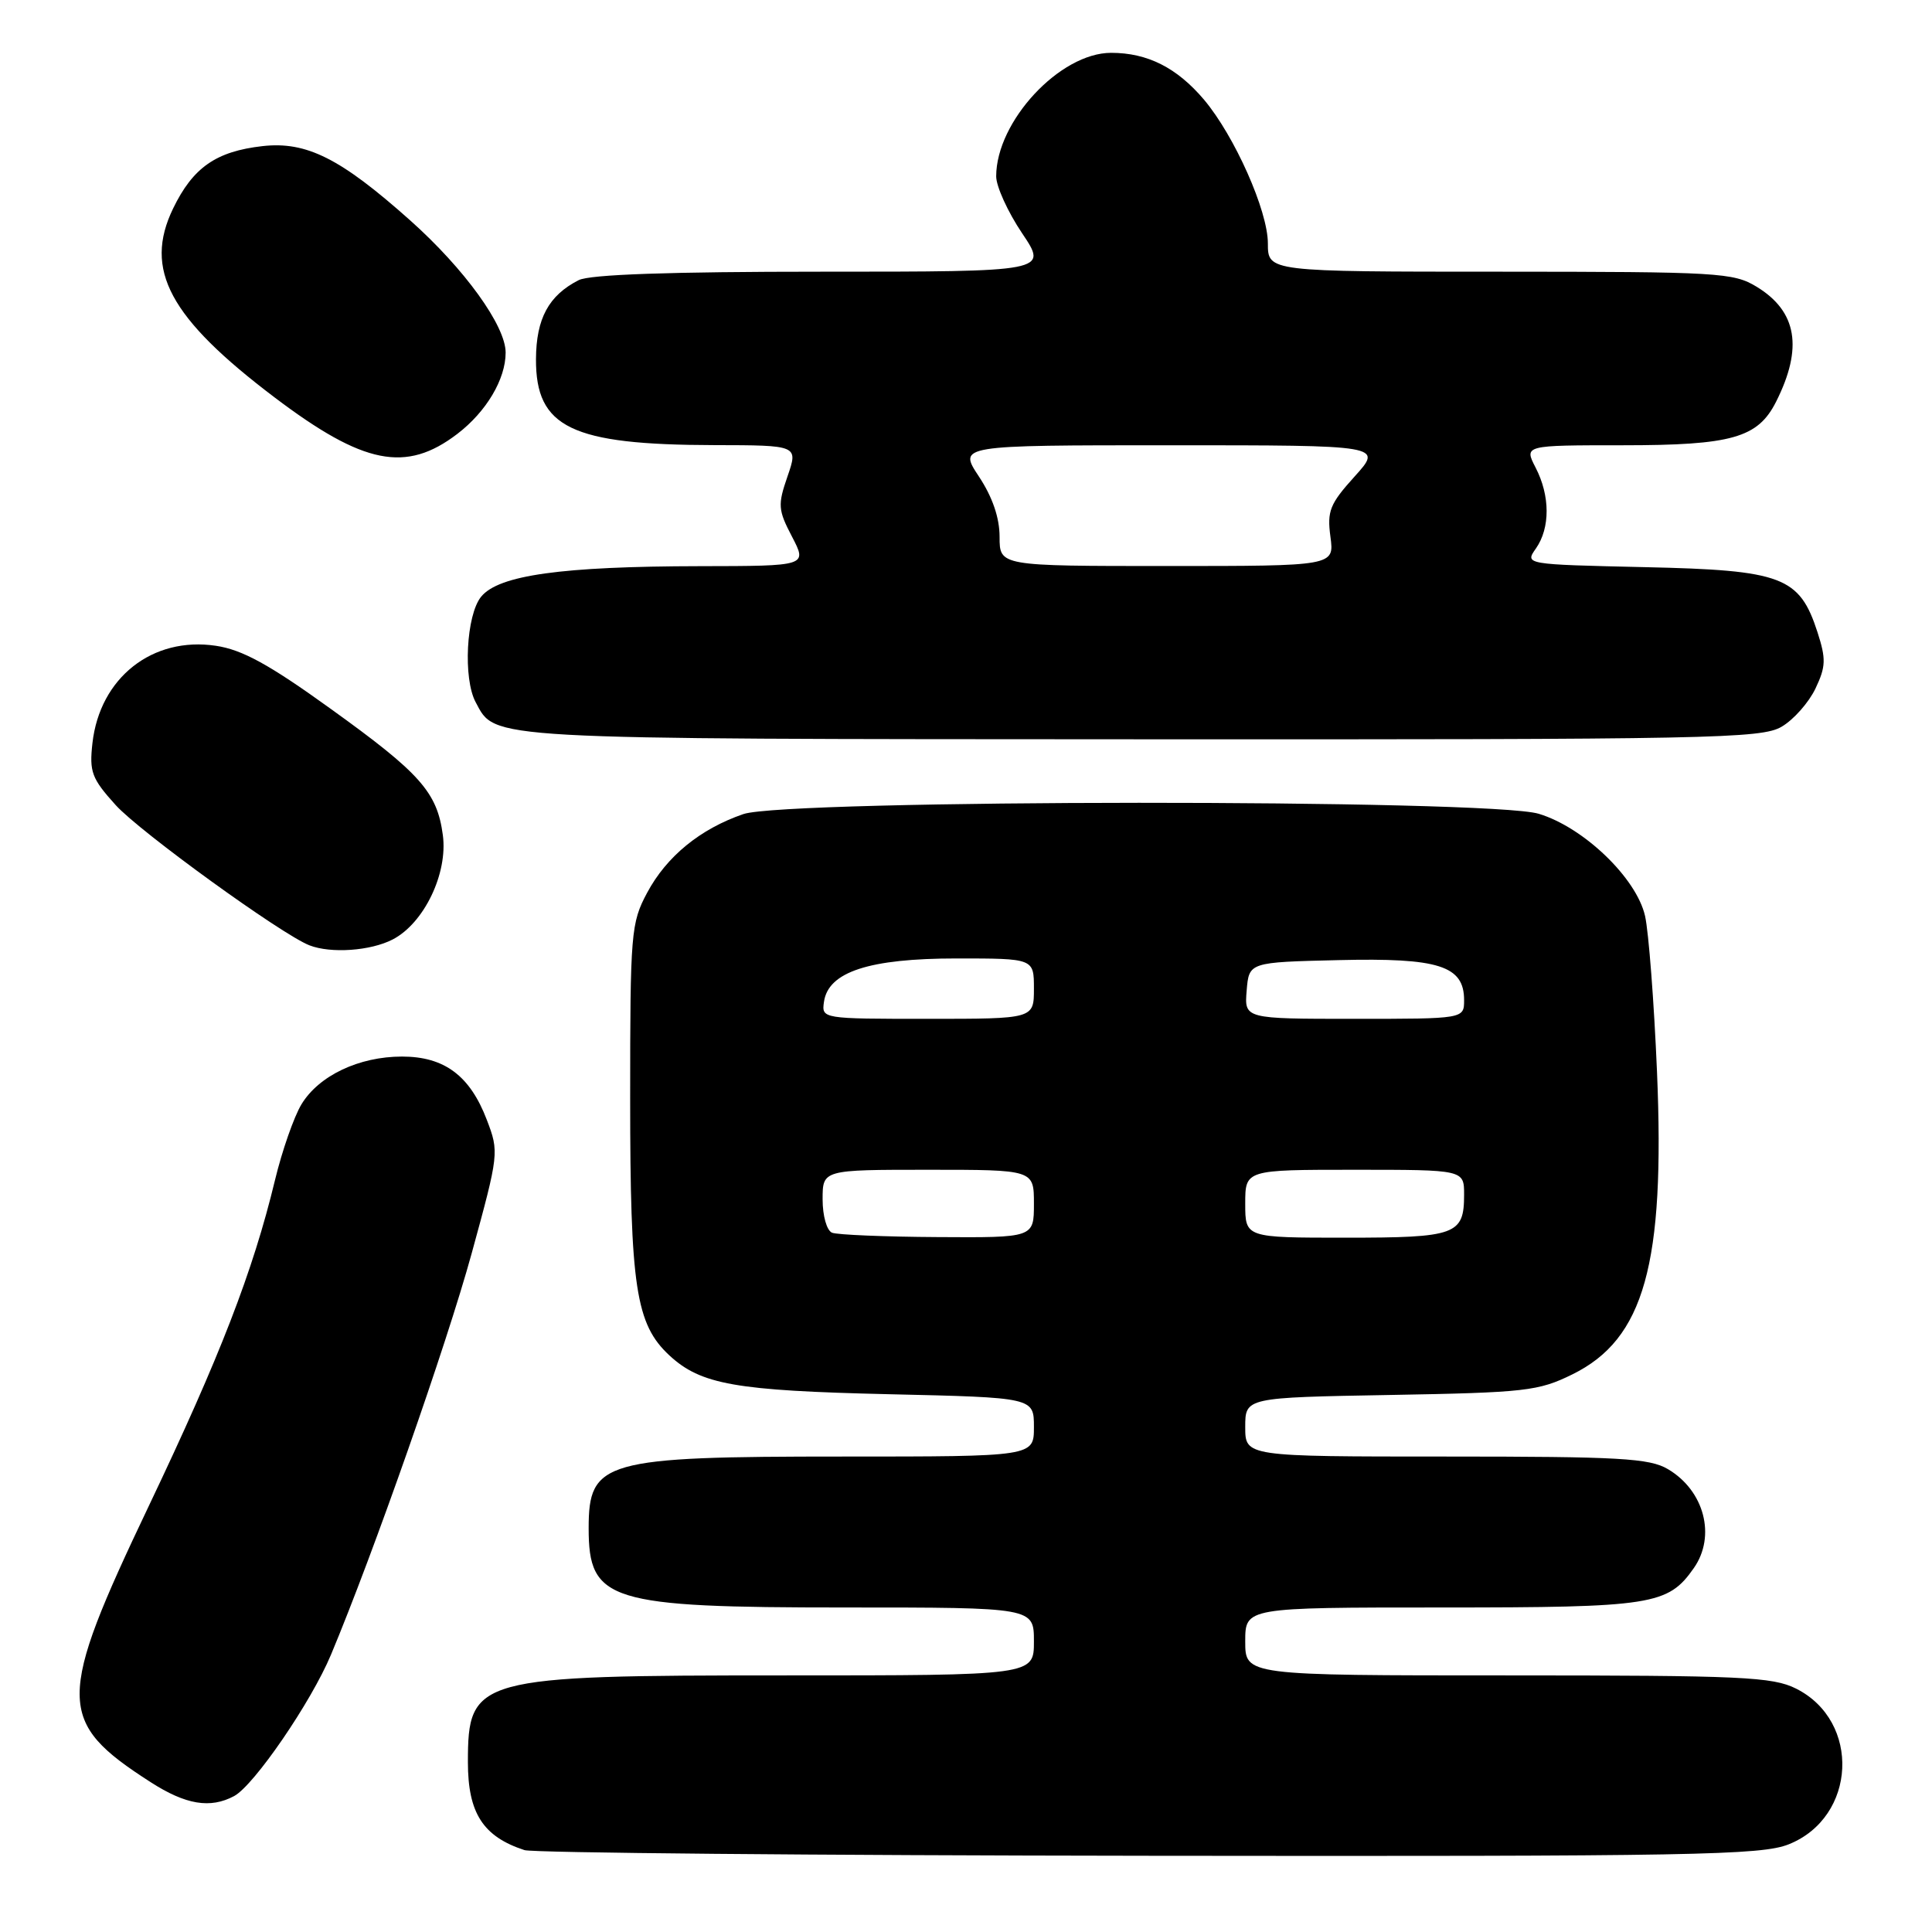 <?xml version="1.0" encoding="UTF-8" standalone="no"?>
<!DOCTYPE svg PUBLIC "-//W3C//DTD SVG 1.1//EN" "http://www.w3.org/Graphics/SVG/1.1/DTD/svg11.dtd" >
<svg xmlns="http://www.w3.org/2000/svg" xmlns:xlink="http://www.w3.org/1999/xlink" version="1.1" viewBox="0 0 256 256">
 <g >
 <path fill="currentColor"
d=" M 237.02 244.38 C 246.01 240.78 246.60 228.07 237.99 223.75 C 234.87 222.19 230.84 222.00 199.75 222.00 C 165.00 222.00 165.00 222.00 165.00 217.50 C 165.00 213.00 165.00 213.00 191.05 213.00 C 218.94 213.00 221.01 212.68 224.44 207.78 C 227.41 203.54 225.83 197.51 221.01 194.67 C 218.57 193.22 214.61 193.00 191.60 193.00 C 165.00 193.00 165.00 193.00 165.00 189.09 C 165.00 185.18 165.00 185.18 184.25 184.84 C 202.14 184.52 203.84 184.33 208.35 182.11 C 217.87 177.43 220.64 167.52 219.56 141.99 C 219.17 132.79 218.46 123.52 217.98 121.38 C 216.85 116.36 209.86 109.63 203.89 107.83 C 197.40 105.86 104.23 105.91 98.50 107.87 C 92.77 109.84 88.32 113.48 85.74 118.31 C 83.61 122.30 83.50 123.59 83.50 145.50 C 83.50 170.58 84.25 175.47 88.70 179.60 C 92.87 183.46 97.45 184.27 117.75 184.74 C 137.00 185.18 137.00 185.18 137.00 189.09 C 137.00 193.00 137.00 193.00 111.65 193.00 C 79.98 193.00 78.00 193.56 78.00 202.50 C 78.00 212.18 80.66 213.00 111.97 213.00 C 137.00 213.00 137.00 213.00 137.00 217.50 C 137.00 222.00 137.00 222.00 103.97 222.00 C 63.06 222.00 62.00 222.29 62.00 233.50 C 62.00 240.25 64.01 243.36 69.50 245.15 C 70.60 245.51 107.83 245.85 152.23 245.90 C 224.55 245.99 233.38 245.83 237.02 244.38 Z  M 31.02 237.99 C 33.67 236.57 41.23 225.54 43.86 219.25 C 49.52 205.72 59.17 178.20 62.49 166.11 C 66.12 152.87 66.14 152.66 64.50 148.37 C 62.27 142.53 58.88 140.00 53.27 140.00 C 47.57 140.00 42.26 142.52 39.95 146.32 C 38.96 147.95 37.37 152.49 36.43 156.40 C 33.51 168.50 29.14 179.77 19.74 199.50 C 7.45 225.30 7.46 228.11 19.95 236.14 C 24.61 239.14 27.86 239.68 31.02 237.99 Z  M 52.04 124.48 C 56.19 122.33 59.36 115.73 58.68 110.66 C 57.92 104.96 55.70 102.46 43.76 93.88 C 35.66 88.04 32.10 86.09 28.61 85.57 C 20.20 84.31 13.23 89.80 12.25 98.46 C 11.82 102.28 12.15 103.16 15.33 106.68 C 18.55 110.24 37.31 123.82 41.00 125.26 C 43.85 126.37 49.11 126.00 52.04 124.48 Z  M 236.08 96.29 C 237.67 95.36 239.68 93.08 240.56 91.23 C 241.94 88.33 241.97 87.32 240.83 83.78 C 238.44 76.41 236.18 75.55 217.94 75.15 C 202.03 74.79 202.03 74.79 203.52 72.67 C 205.42 69.95 205.41 65.69 203.47 61.95 C 201.95 59.00 201.95 59.00 215.02 59.00 C 229.48 59.00 232.93 58.02 235.34 53.23 C 238.93 46.11 238.12 41.26 232.77 38.00 C 229.69 36.12 227.72 36.01 198.75 36.00 C 168.00 36.00 168.00 36.00 168.00 32.25 C 168.00 27.93 163.59 18.02 159.54 13.21 C 155.95 8.97 152.05 7.00 147.23 7.00 C 140.45 7.00 132.00 16.08 132.00 23.37 C 132.00 24.70 133.54 28.09 135.43 30.90 C 138.86 36.00 138.86 36.00 108.87 36.00 C 88.74 36.00 78.15 36.37 76.68 37.12 C 72.70 39.15 71.05 42.21 71.02 47.58 C 70.98 56.66 75.70 58.94 94.63 58.98 C 105.77 59.00 105.77 59.00 104.35 63.12 C 103.04 66.91 103.09 67.56 104.95 71.12 C 106.97 75.00 106.97 75.00 92.73 75.02 C 74.39 75.05 66.07 76.21 63.75 79.07 C 61.78 81.49 61.34 89.90 63.03 93.05 C 65.69 98.03 63.68 97.92 151.35 97.96 C 226.74 98.00 233.42 97.87 236.08 96.29 Z  M 60.59 57.50 C 64.44 54.56 67.00 50.25 67.00 46.72 C 67.00 43.17 61.56 35.63 54.35 29.20 C 45.13 20.98 40.62 18.71 34.79 19.36 C 28.63 20.06 25.57 22.19 22.94 27.62 C 19.01 35.74 22.44 42.11 36.41 52.68 C 48.17 61.57 53.79 62.69 60.59 57.50 Z  M 110.25 163.34 C 109.55 163.05 109.00 161.11 109.00 158.92 C 109.00 155.00 109.00 155.00 123.00 155.00 C 137.00 155.00 137.00 155.00 137.00 159.50 C 137.00 164.00 137.00 164.00 124.25 163.92 C 117.24 163.88 110.94 163.62 110.25 163.34 Z  M 165.00 159.50 C 165.00 155.00 165.00 155.00 179.50 155.00 C 194.00 155.00 194.00 155.00 194.00 158.30 C 194.00 163.62 192.95 164.00 178.30 164.00 C 165.00 164.00 165.00 164.00 165.00 159.50 Z  M 109.18 132.75 C 109.74 128.78 115.16 127.00 126.75 127.00 C 137.00 127.00 137.00 127.00 137.00 131.00 C 137.00 135.00 137.00 135.00 122.93 135.00 C 108.91 135.00 108.86 134.99 109.18 132.75 Z  M 165.19 131.25 C 165.50 127.50 165.50 127.50 177.38 127.22 C 190.65 126.90 194.00 127.97 194.00 132.52 C 194.00 135.00 194.00 135.00 179.44 135.00 C 164.88 135.00 164.88 135.00 165.19 131.25 Z  M 132.45 71.14 C 132.45 68.61 131.51 65.86 129.71 63.14 C 126.97 59.00 126.97 59.00 155.10 59.00 C 183.23 59.00 183.23 59.00 179.50 63.13 C 176.21 66.77 175.83 67.71 176.29 71.13 C 176.81 75.00 176.81 75.00 154.63 75.00 C 132.45 75.00 132.45 75.00 132.45 71.14 Z "/>
</g>
</svg>
